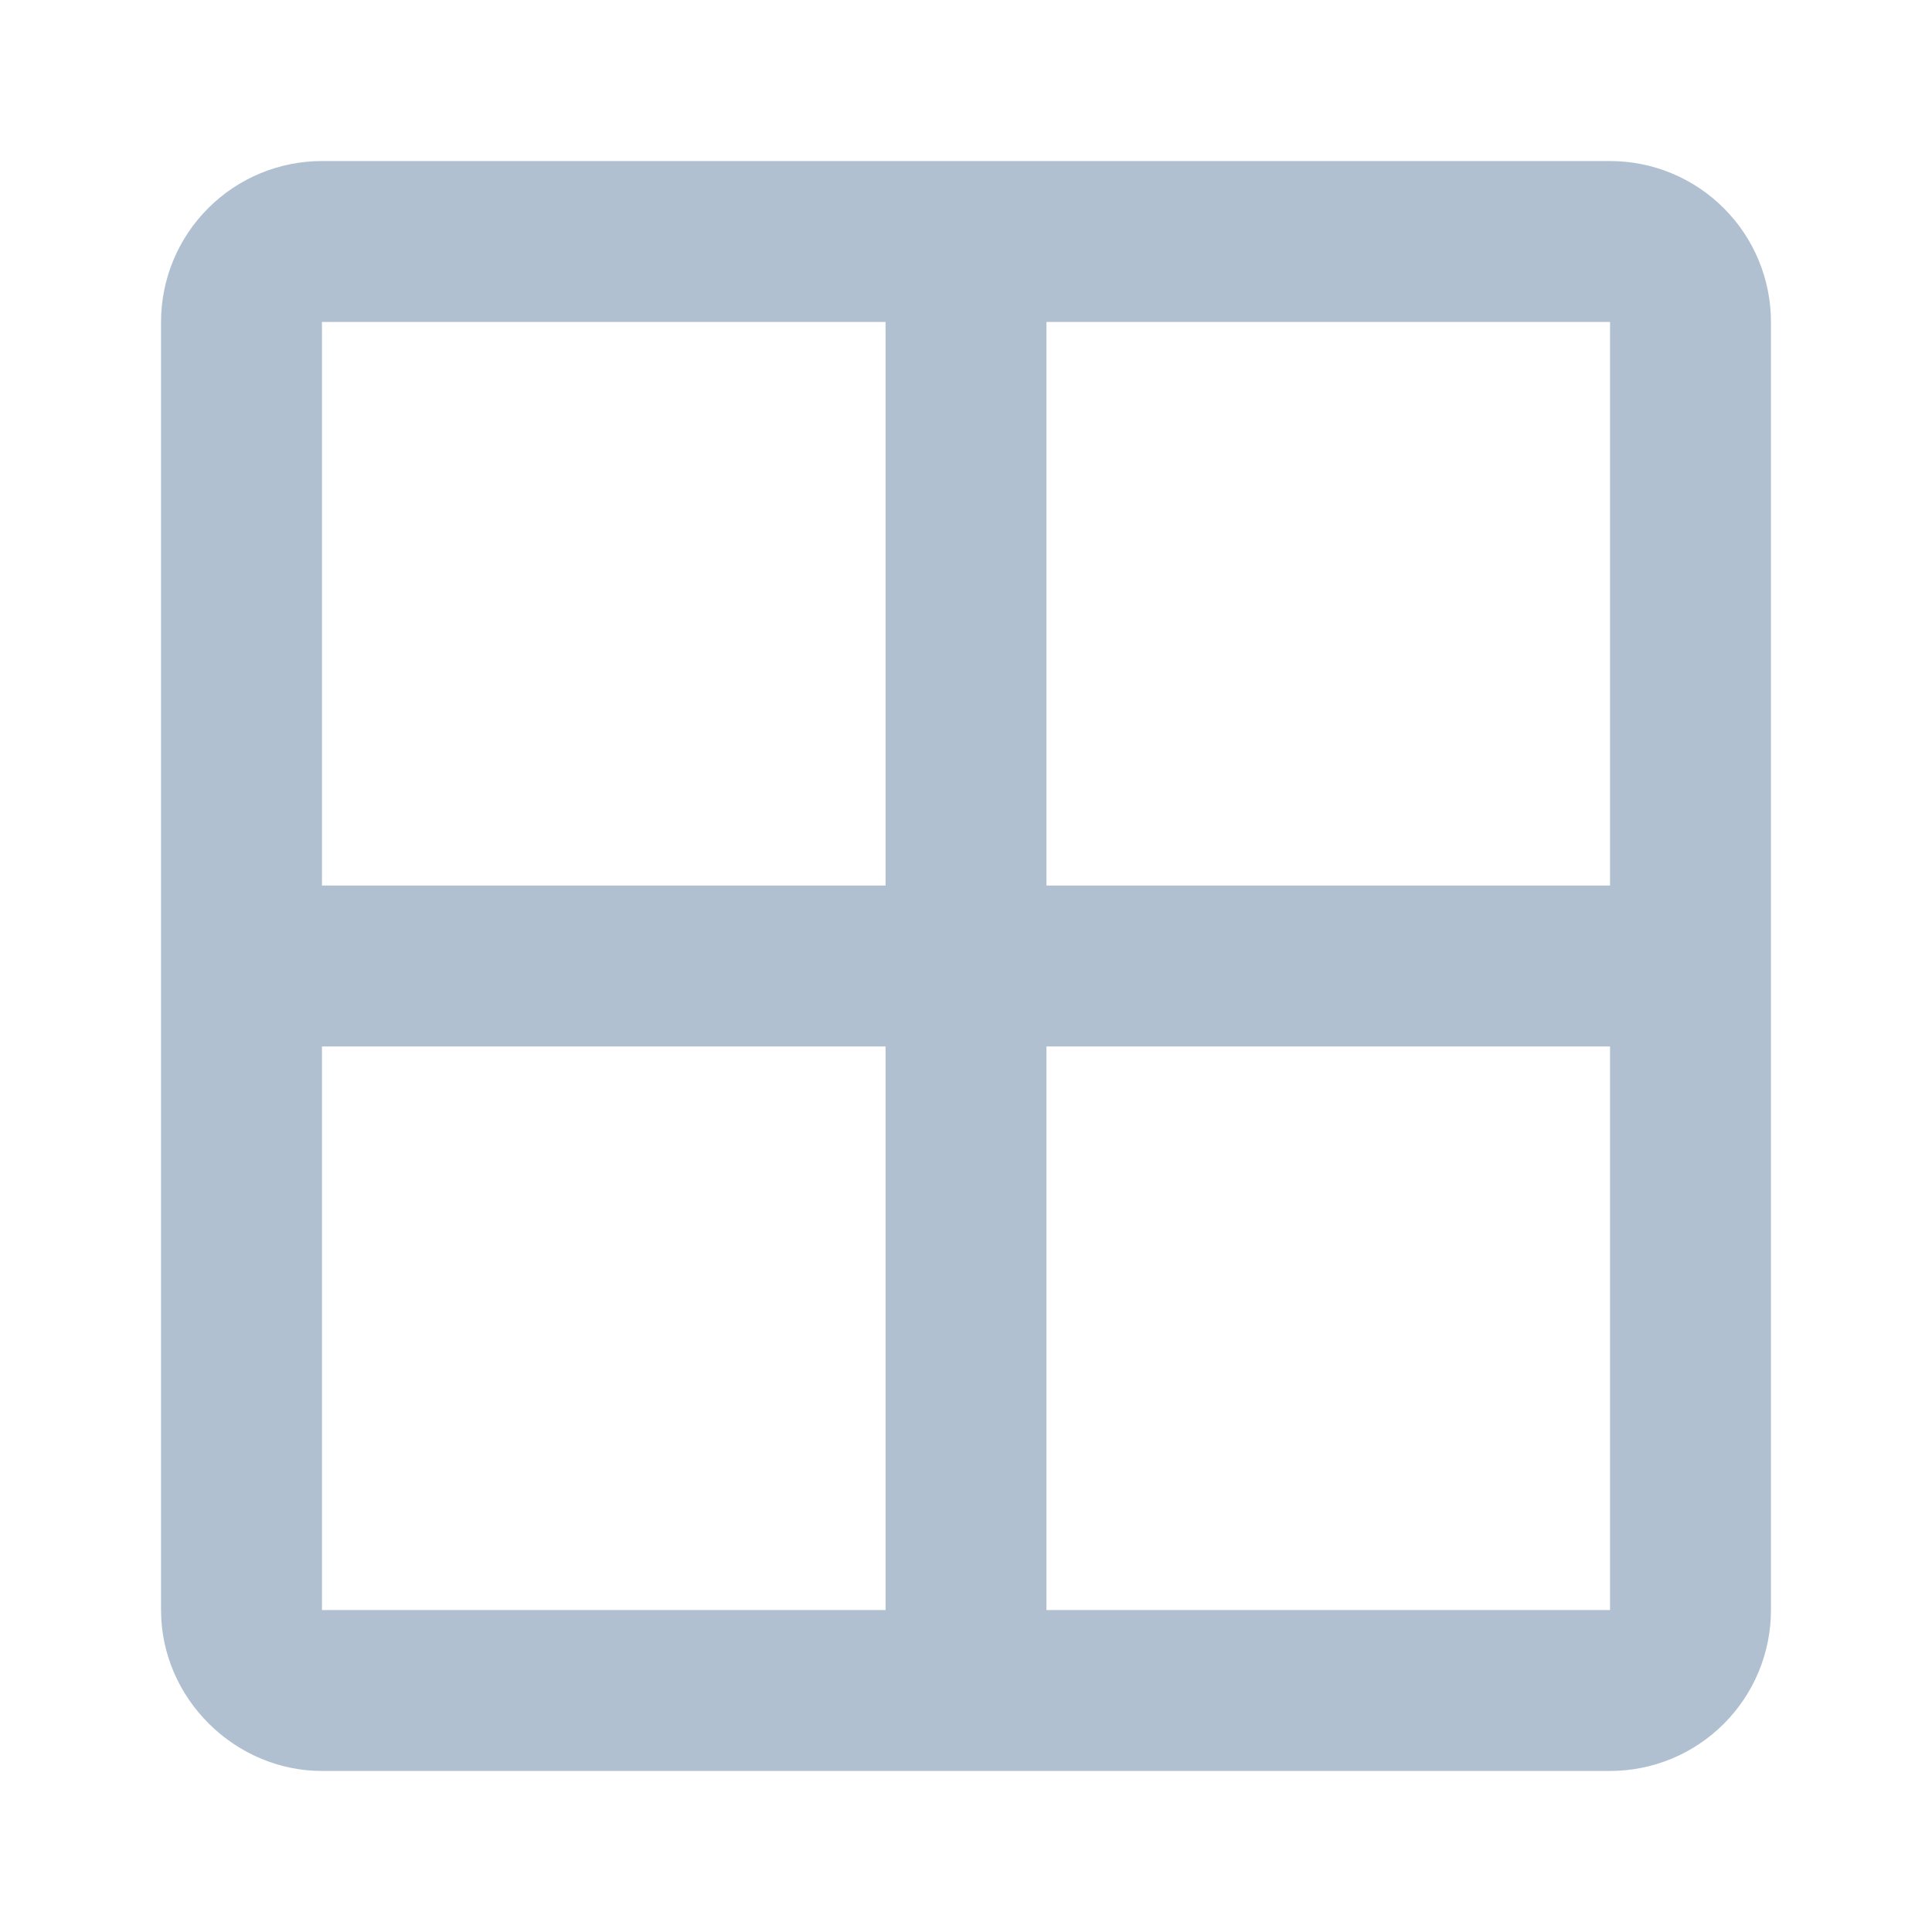 <svg width="17" height="17" viewBox="0 0 17 17" fill="none" xmlns="http://www.w3.org/2000/svg">
<path d="M2.833 1.417H14.167C14.542 1.417 14.903 1.566 15.168 1.832C15.434 2.097 15.583 2.458 15.583 2.833V14.167C15.583 14.542 15.434 14.903 15.168 15.168C14.903 15.434 14.542 15.583 14.167 15.583H2.833C2.068 15.583 1.417 14.946 1.417 14.167V2.833C1.417 2.458 1.566 2.097 1.832 1.832C2.097 1.566 2.458 1.417 2.833 1.417V1.417ZM2.833 2.833V7.792H7.792V2.833H2.833ZM2.833 14.167H7.792V9.208H2.833V14.167ZM14.167 14.167V9.208H9.208V14.167H14.167ZM14.167 2.833H9.208V7.792H14.167V2.833Z" fill="#B0C0D0"/>
</svg>

